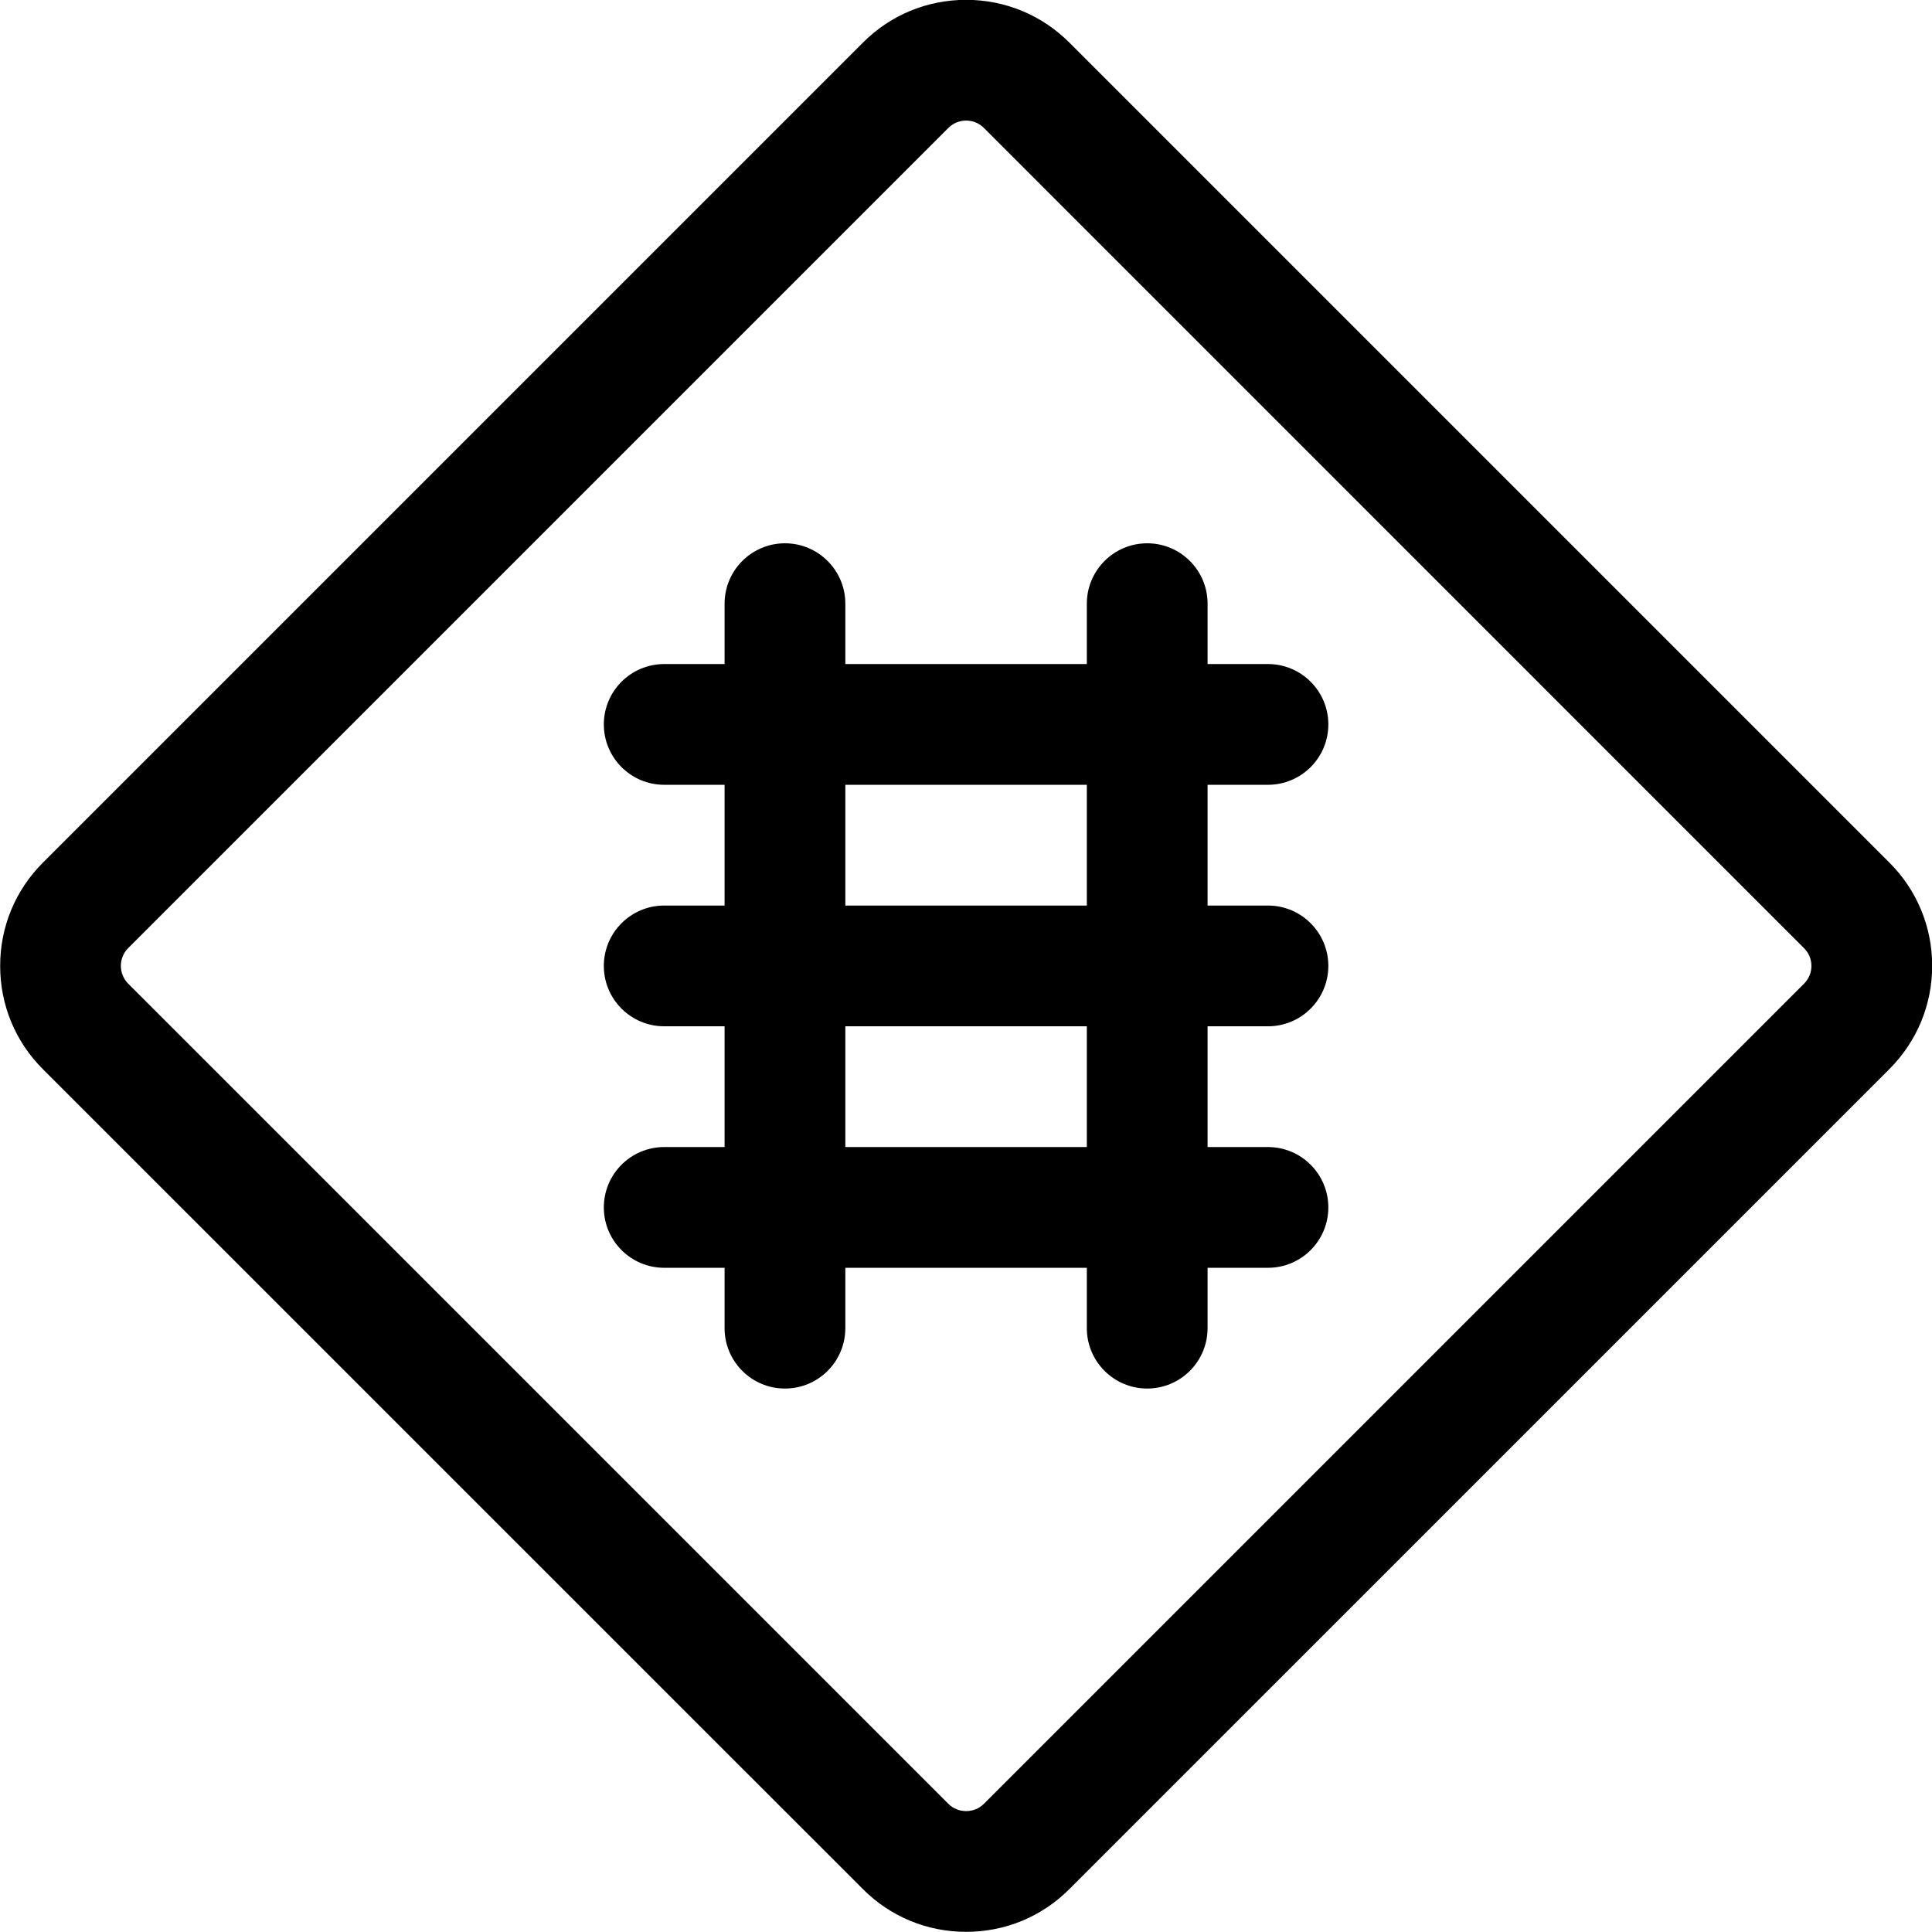 <?xml version="1.0" encoding="utf-8"?>
<!-- Generator: Adobe Illustrator 22.1.0, SVG Export Plug-In . SVG Version: 6.00 Build 0)  -->
<svg version="1.1" id="Layer_1" xmlns="http://www.w3.org/2000/svg" xmlns:xlink="http://www.w3.org/1999/xlink" x="0px" y="0px"
	 viewBox="0 0 24 24" style="enable-background:new 0 0 24 24;" xml:space="preserve">
<title>road-sign-railway-ahead</title>
<g>
	<path d="M14.251,17.249c-0.414,0-0.75-0.336-0.75-0.75v-0.75h-3v0.75c0,0.414-0.336,0.75-0.75,0.75s-0.75-0.336-0.75-0.75v-0.75
		h-0.75c-0.414,0-0.75-0.336-0.75-0.75s0.336-0.75,0.75-0.75h0.75v-1.5h-0.75c-0.414,0-0.75-0.336-0.75-0.75s0.336-0.75,0.75-0.75
		h0.75v-1.5h-0.75c-0.414,0-0.75-0.336-0.75-0.75s0.336-0.75,0.75-0.75h0.75v-0.75c0-0.414,0.336-0.75,0.75-0.75
		s0.75,0.336,0.75,0.75v0.75h3v-0.75c0-0.414,0.336-0.75,0.75-0.75s0.75,0.336,0.75,0.75v0.75h0.75c0.414,0,0.75,0.336,0.75,0.75
		s-0.336,0.75-0.75,0.75h-0.75v1.5h0.75c0.414,0,0.75,0.336,0.75,0.75s-0.336,0.75-0.75,0.75h-0.75v1.5h0.75
		c0.414,0,0.75,0.336,0.75,0.75s-0.336,0.75-0.75,0.75h-0.75v0.75C15.001,16.912,14.665,17.249,14.251,17.249z M13.501,14.249v-1.5
		h-3v1.5H13.501z M13.501,11.249v-1.5h-3v1.5H13.501z"/>
	<path d="M12.002,23.998c-0.485,0-0.94-0.188-1.282-0.53L0.532,13.281c-0.342-0.342-0.53-0.797-0.53-1.282s0.188-0.94,0.53-1.282
		L10.72,0.529c0.342-0.343,0.798-0.531,1.282-0.531s0.94,0.189,1.282,0.531l10.187,10.187c0.343,0.342,0.531,0.798,0.531,1.282
		c0,0.484-0.189,0.939-0.531,1.282L13.283,23.468C12.942,23.81,12.486,23.998,12.002,23.998z M12.002,1.498
		c-0.085,0-0.161,0.032-0.222,0.092L1.593,11.777c-0.122,0.122-0.122,0.321,0,0.443L11.78,22.407
		c0.059,0.059,0.138,0.091,0.222,0.091c0.084,0,0.162-0.032,0.221-0.091L22.41,12.22c0.06-0.06,0.092-0.137,0.092-0.221
		c0-0.085-0.032-0.161-0.092-0.221L12.223,1.59C12.163,1.53,12.086,1.498,12.002,1.498z"/>
</g>
</svg>
